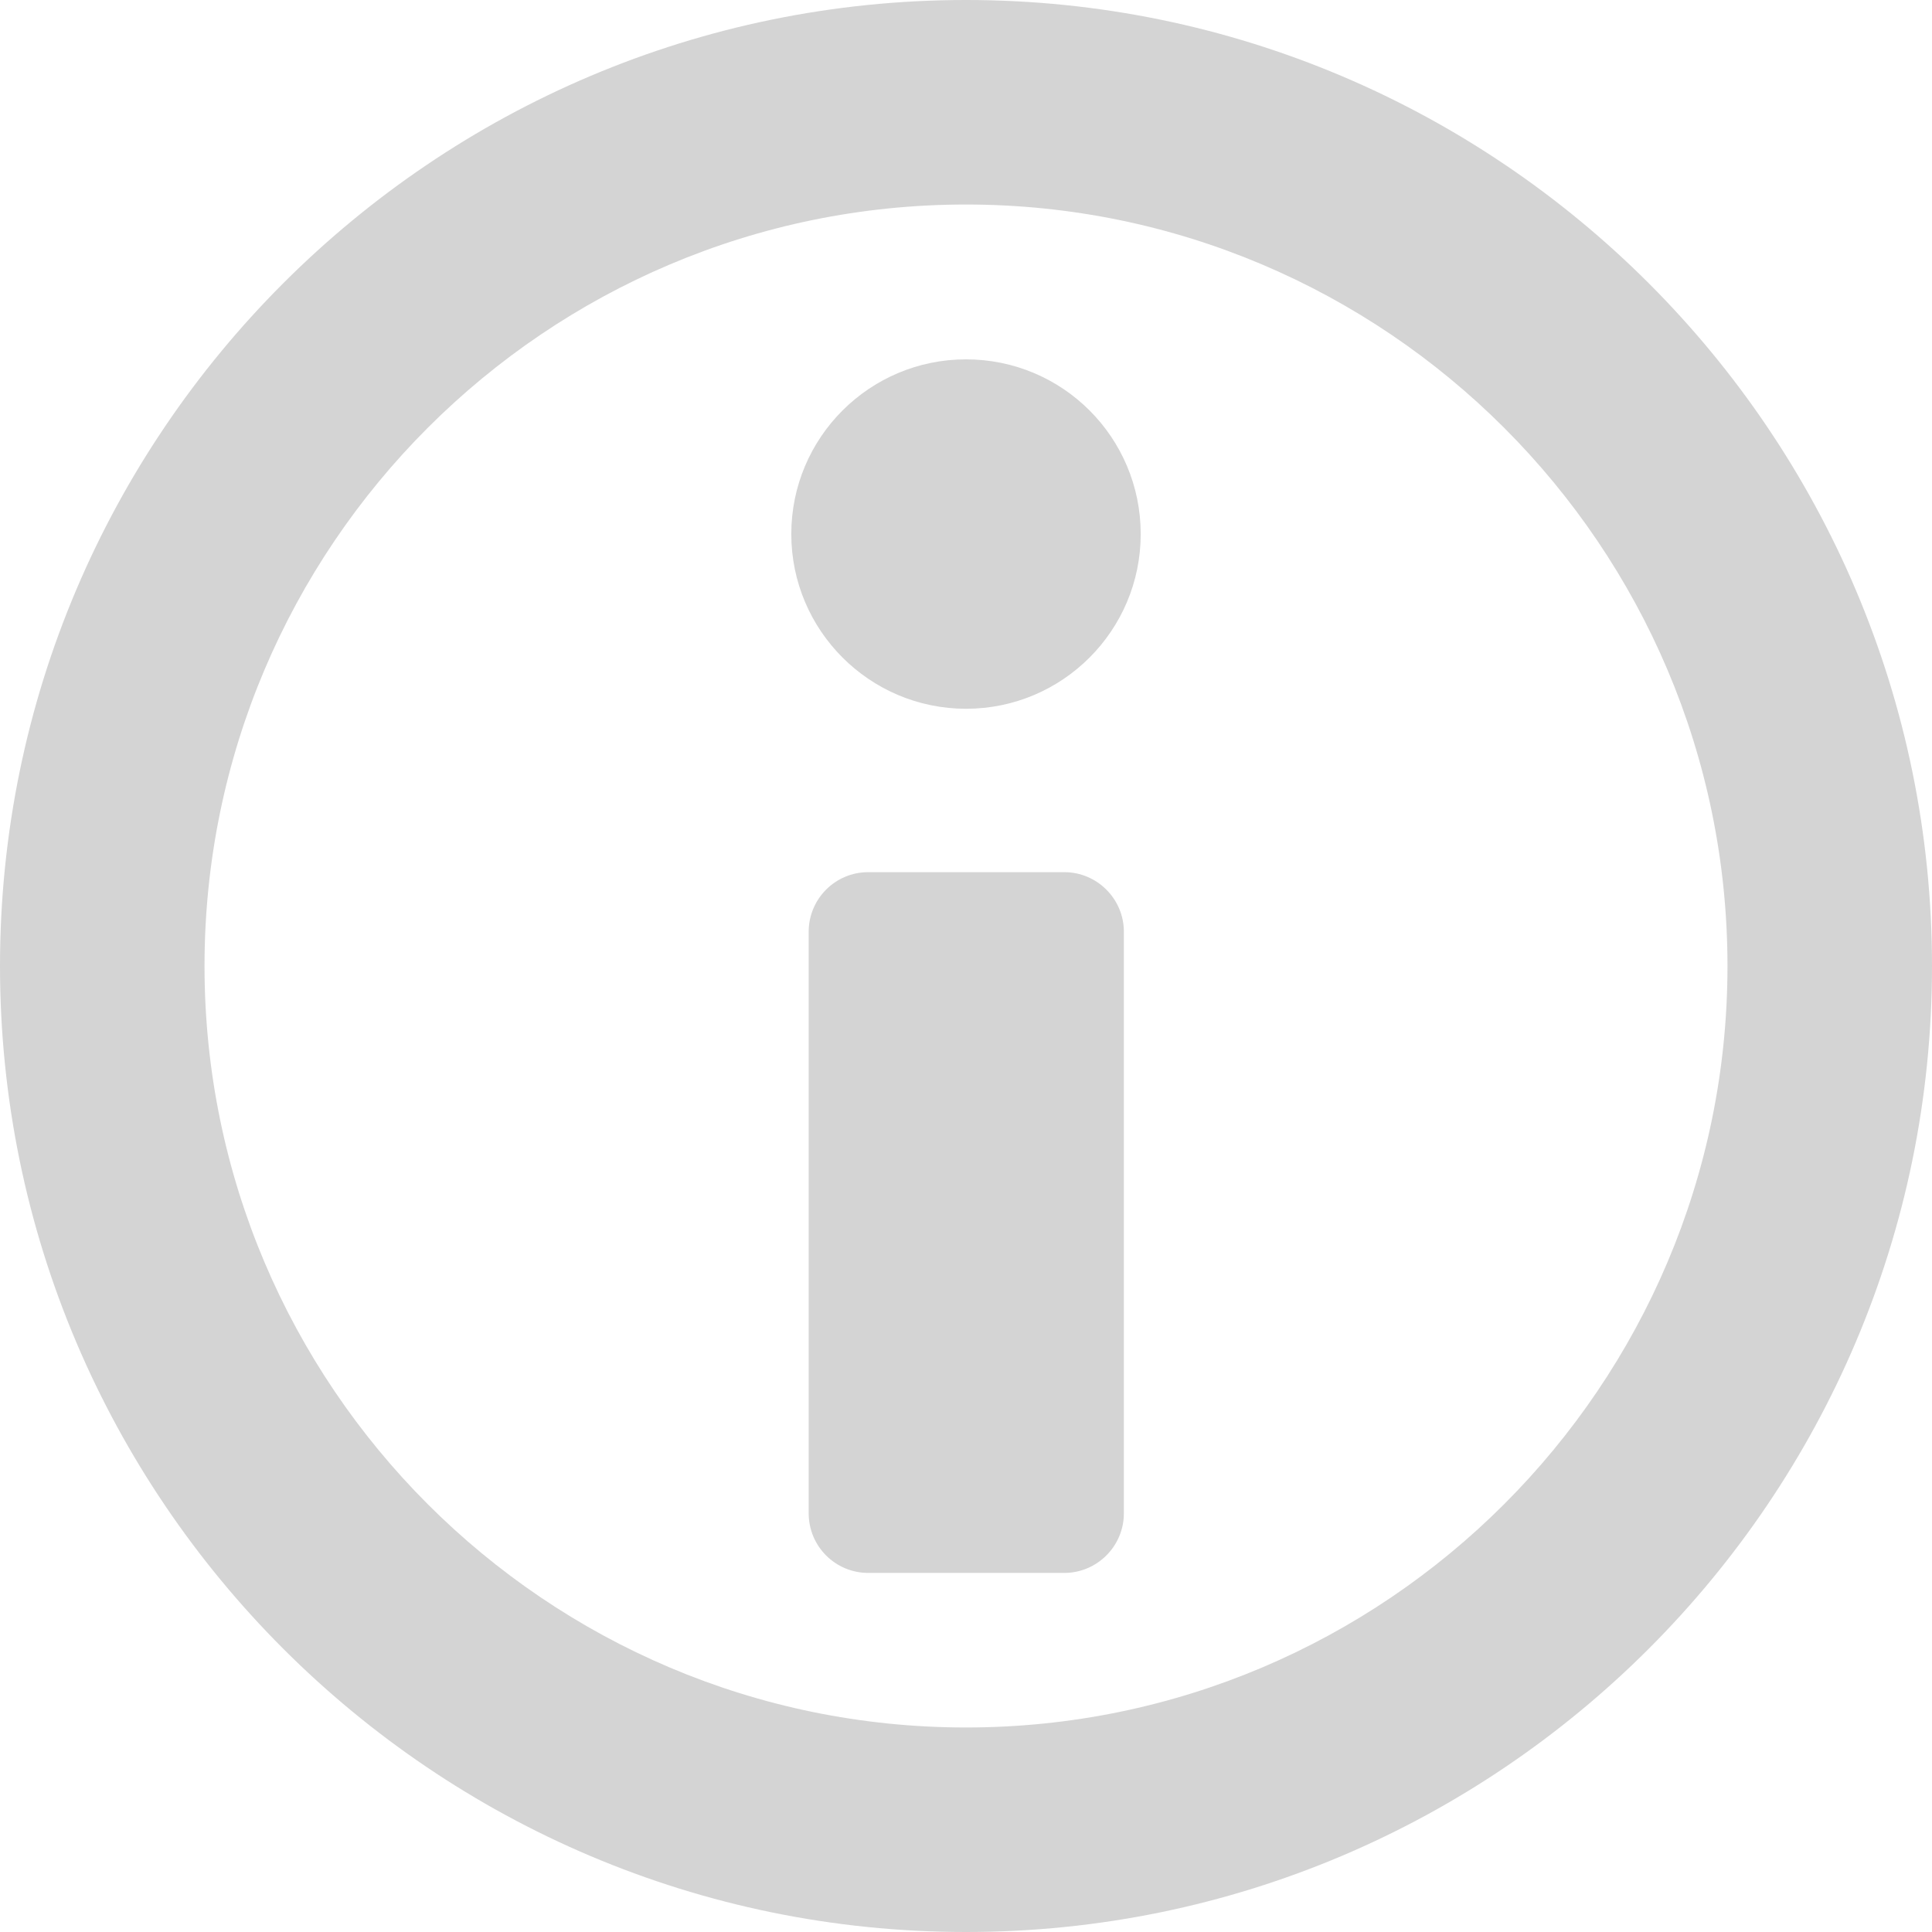 <svg width="7" height="7" viewBox="0 0 7 7" fill="none" xmlns="http://www.w3.org/2000/svg">
<g clip-path="url(#clip0_530_233)">
<path d="M3.5 0C1.57 0 0 1.57 0 3.5C0 5.43 1.57 7 3.5 7C5.43 7 7 5.43 7 3.5C7 1.57 5.43 0 3.5 0ZM3.5 6.259C1.978 6.259 0.741 5.021 0.741 3.5C0.741 1.979 1.978 0.741 3.5 0.741C5.021 0.741 6.259 1.979 6.259 3.5C6.259 5.021 5.021 6.259 3.5 6.259Z" fill="#D4D4D4"/>
<path d="M3.856 3.16H3.146C3.026 3.16 2.93 3.257 2.93 3.376V5.483C2.93 5.602 3.026 5.699 3.146 5.699H3.856C3.975 5.699 4.072 5.602 4.072 5.483V3.376C4.072 3.257 3.975 3.16 3.856 3.16Z" fill="#D4D4D4"/>
<path d="M3.5 1.302C3.151 1.302 2.867 1.585 2.867 1.935C2.867 2.284 3.151 2.568 3.5 2.568C3.85 2.568 4.133 2.284 4.133 1.935C4.133 1.585 3.85 1.302 3.5 1.302Z" fill="#D4D4D4"/>
</g>
<defs>
<clipPath id="clip0_530_233">
<rect width="7" height="7" fill="white"/>
</clipPath>
</defs>
</svg>
